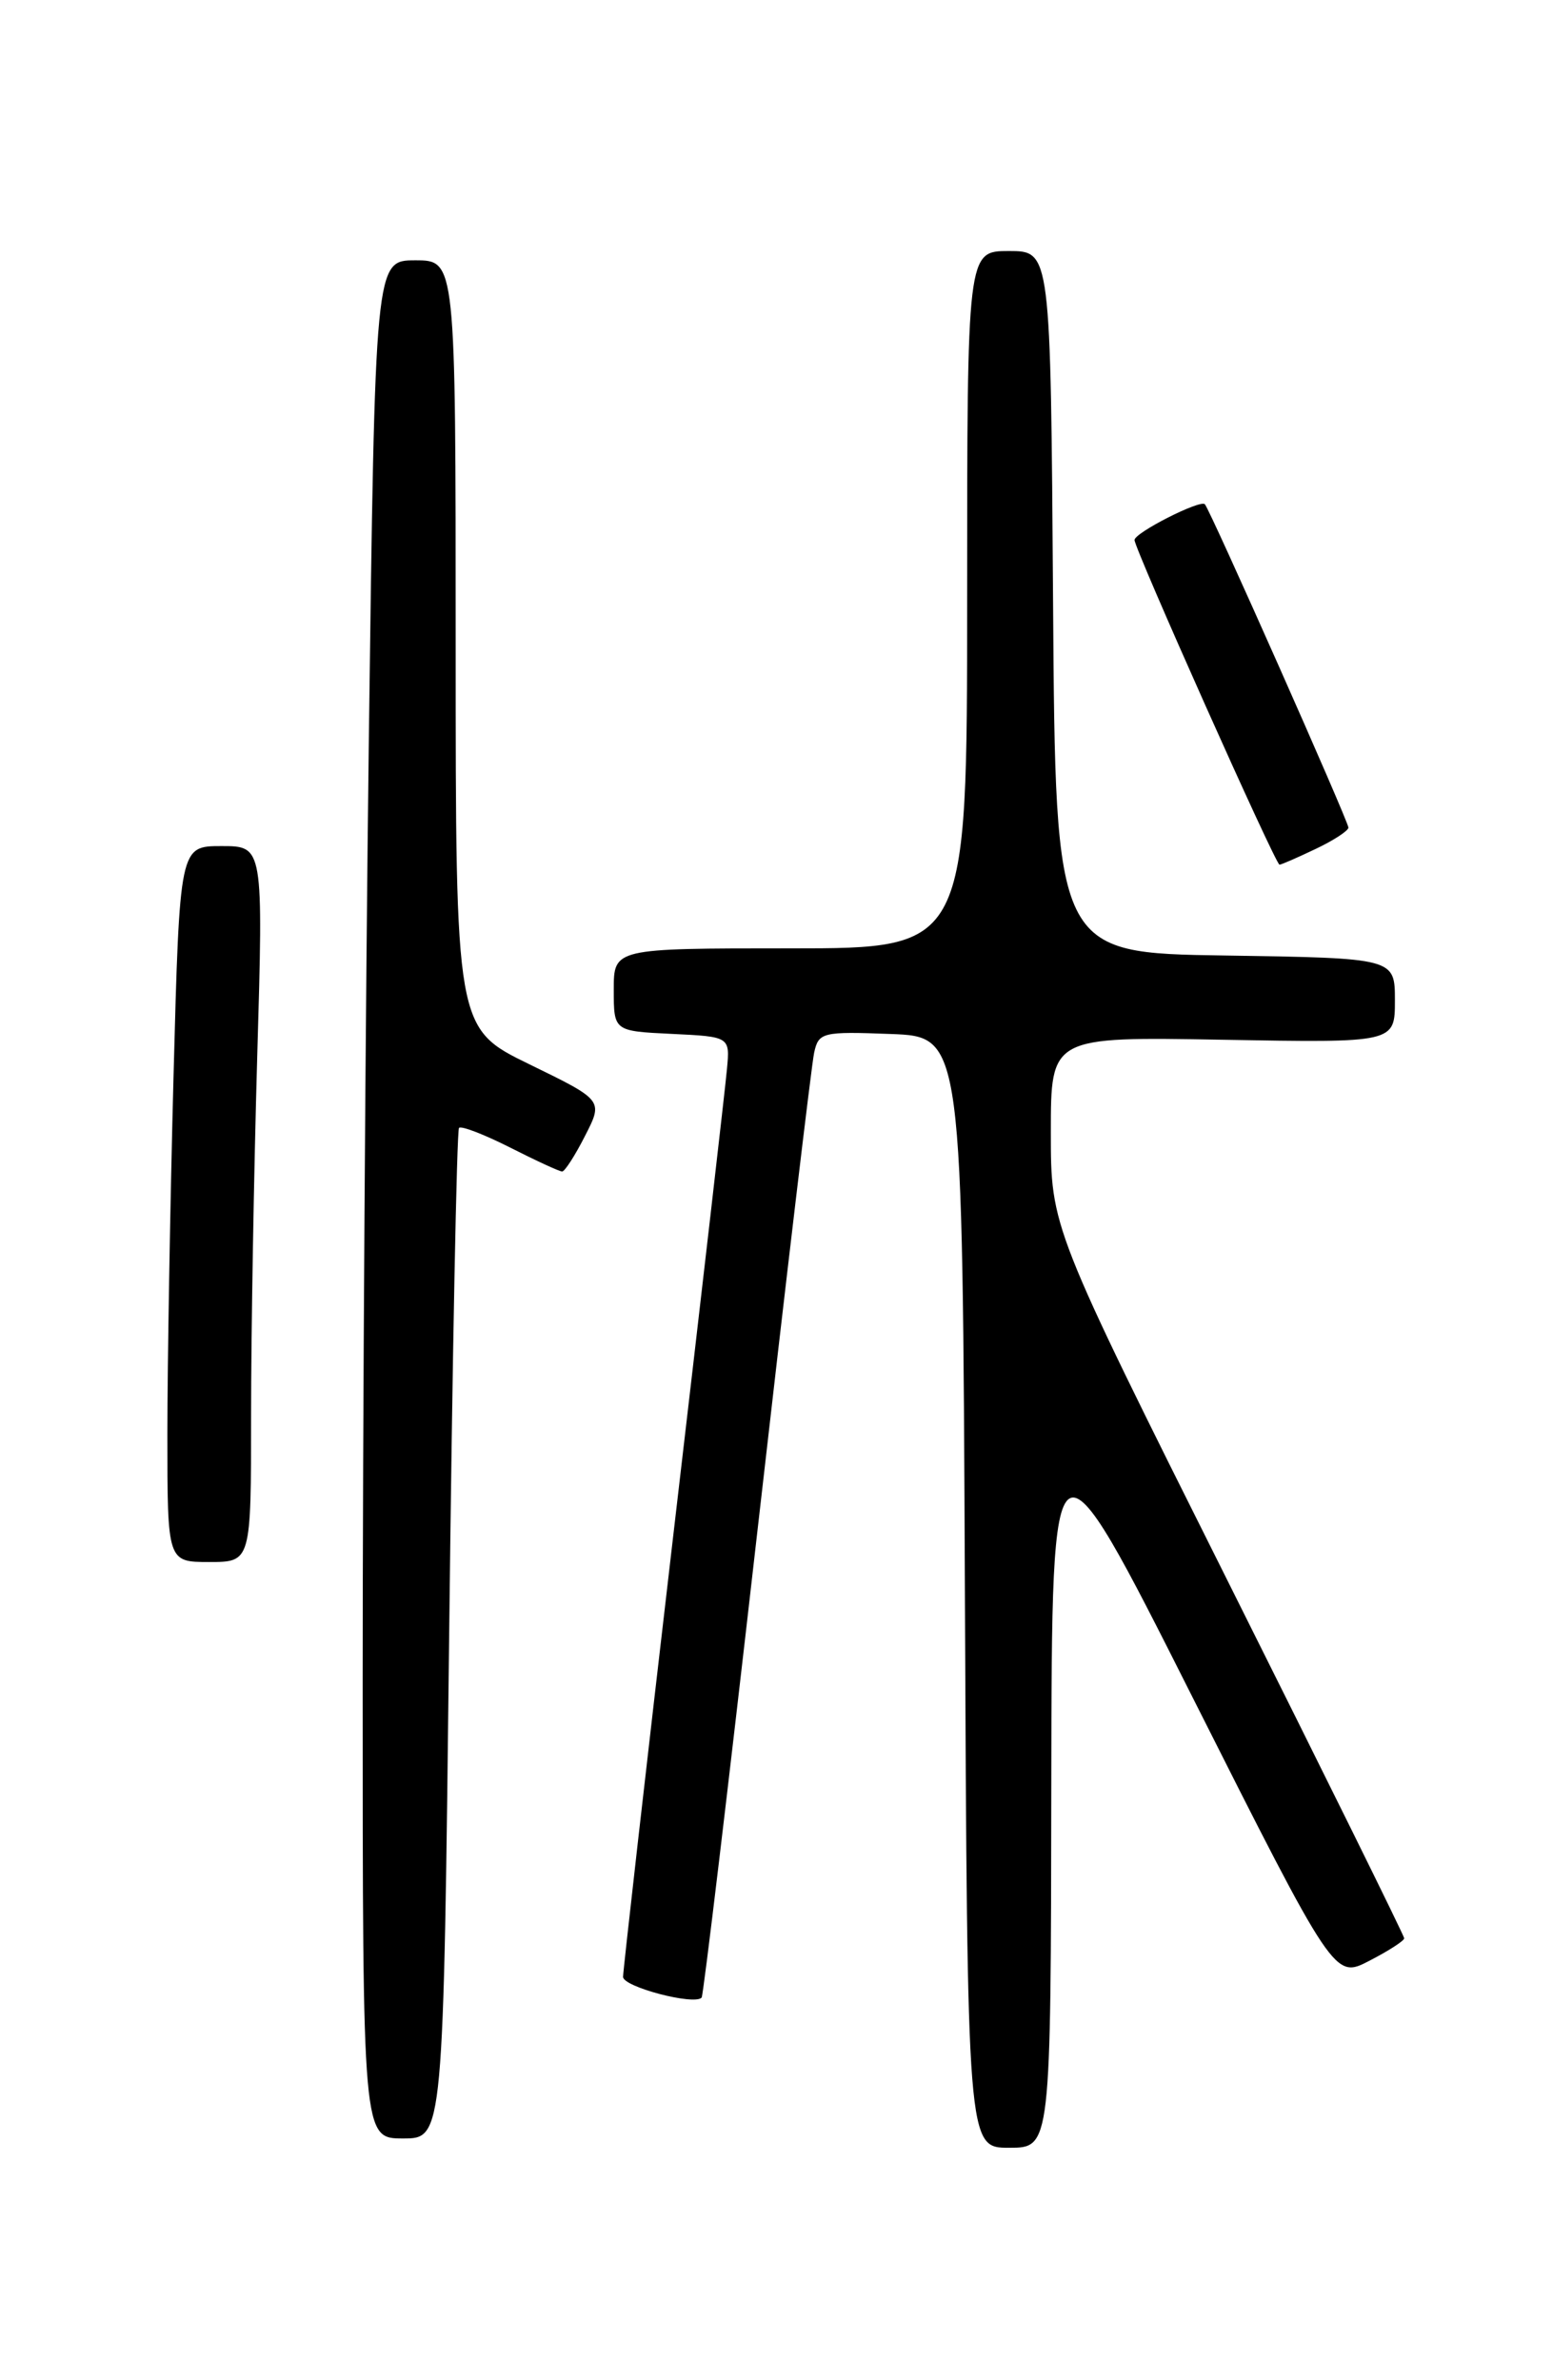 <?xml version="1.0" encoding="UTF-8" standalone="no"?>
<!DOCTYPE svg PUBLIC "-//W3C//DTD SVG 1.1//EN" "http://www.w3.org/Graphics/SVG/1.1/DTD/svg11.dtd" >
<svg xmlns="http://www.w3.org/2000/svg" xmlns:xlink="http://www.w3.org/1999/xlink" version="1.1" viewBox="0 0 167 256">
 <g >
 <path fill="currentColor"
d=" M 113.05 191.75 C 113.11 152.50 113.11 152.50 128.30 182.67 C 143.50 212.84 143.50 212.84 147.25 210.89 C 149.31 209.83 151.00 208.74 151.00 208.47 C 151.00 208.21 142.45 190.89 132.00 170.00 C 113.00 132.01 113.00 132.01 113.00 121.76 C 113.00 111.50 113.00 111.50 131.50 111.83 C 150.00 112.16 150.00 112.16 150.00 107.60 C 150.00 103.05 150.00 103.05 131.75 102.77 C 113.50 102.50 113.50 102.50 113.24 64.75 C 112.98 27.00 112.98 27.00 108.49 27.00 C 104.00 27.00 104.00 27.00 104.00 64.50 C 104.00 102.00 104.00 102.00 85.00 102.00 C 66.00 102.00 66.00 102.00 66.00 106.45 C 66.00 110.90 66.00 110.90 72.25 111.20 C 78.50 111.50 78.50 111.50 78.17 115.00 C 78.00 116.92 75.41 139.41 72.42 164.96 C 69.44 190.51 67.00 211.96 67.00 212.62 C 67.00 213.70 74.66 215.71 75.45 214.85 C 75.63 214.66 78.31 192.23 81.41 165.00 C 84.51 137.77 87.27 114.47 87.55 113.21 C 88.03 111.03 88.44 110.93 95.78 111.21 C 103.50 111.50 103.50 111.50 103.76 171.25 C 104.02 231.00 104.02 231.00 108.51 231.00 C 113.00 231.00 113.00 231.00 113.05 191.75 Z  M 48.30 175.87 C 48.64 146.10 49.12 121.55 49.36 121.31 C 49.60 121.06 52.08 122.02 54.87 123.43 C 57.65 124.84 60.16 126.00 60.45 126.00 C 60.73 126.00 61.84 124.28 62.91 122.17 C 64.87 118.34 64.87 118.34 56.93 114.47 C 49.00 110.60 49.00 110.60 49.00 69.30 C 49.00 28.00 49.00 28.00 44.66 28.00 C 40.33 28.00 40.33 28.00 39.66 79.75 C 39.30 108.21 39.00 153.66 39.00 180.75 C 39.00 230.00 39.00 230.00 43.34 230.00 C 47.68 230.00 47.68 230.00 48.30 175.87 Z  M 27.00 152.16 C 27.00 143.45 27.30 126.13 27.66 113.66 C 28.32 91.00 28.32 91.00 23.82 91.00 C 19.32 91.00 19.32 91.00 18.66 115.75 C 18.30 129.36 18.00 146.69 18.00 154.25 C 18.00 168.00 18.00 168.00 22.50 168.00 C 27.00 168.00 27.00 168.00 27.00 152.16 Z  M 141.47 91.31 C 143.41 90.39 145.00 89.35 145.00 89.01 C 145.00 88.34 130.10 54.76 129.56 54.23 C 129.05 53.72 122.00 57.30 122.00 58.08 C 122.00 59.04 137.16 93.00 137.59 93.00 C 137.78 93.00 139.52 92.24 141.47 91.31 Z "/>
</g>
</svg>